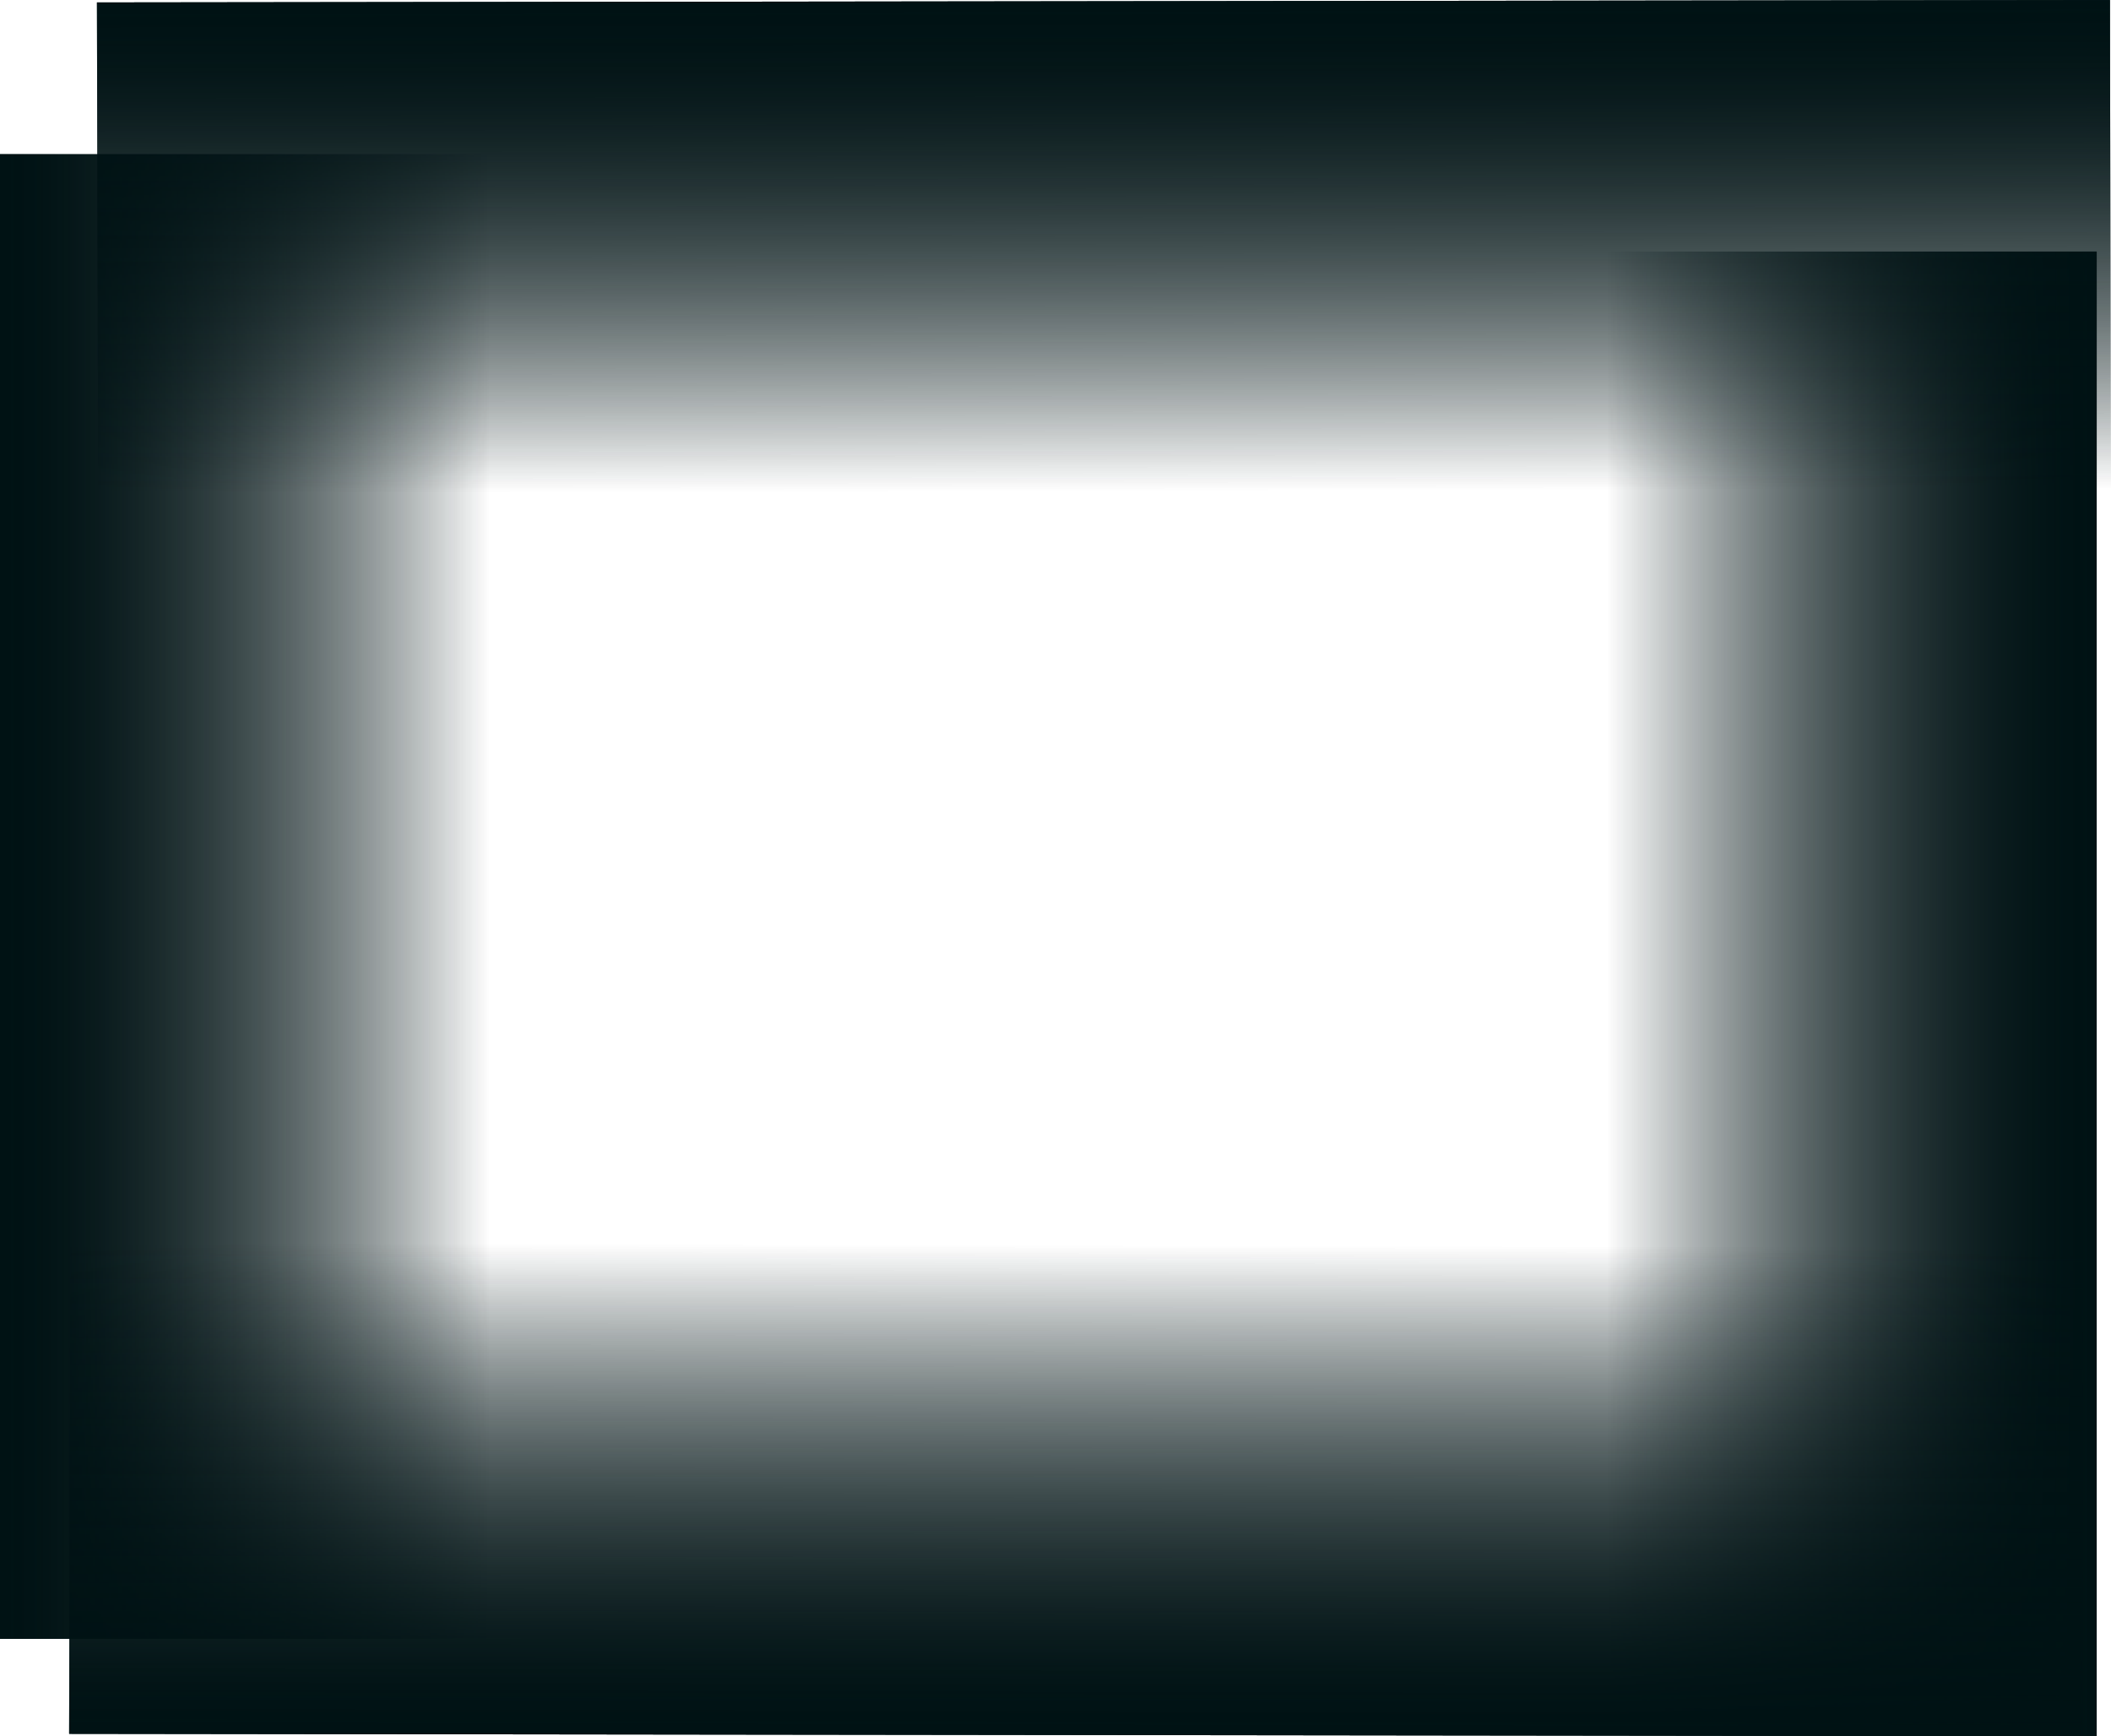 <svg version="1.1" xmlns="http://www.w3.org/2000/svg" xmlns:xlink="http://www.w3.org/1999/xlink" width="607.115" height="499.368" viewBox="0,0,607.115,499.368"><defs><linearGradient x1="-63.558" y1="188.167" x2="77.442" y2="188.167" gradientUnits="userSpaceOnUse" id="color-1"><stop offset="0" stop-color="#001214"/><stop offset="1" stop-color="#001214" stop-opacity="0"/></linearGradient><linearGradient x1="539.442" y1="216.167" x2="398.442" y2="216.167" gradientUnits="userSpaceOnUse" id="color-2"><stop offset="0" stop-color="#001214"/><stop offset="1" stop-color="#001214" stop-opacity="0"/></linearGradient><linearGradient x1="253.785" y1="-69.333" x2="254.099" y2="71.667" gradientUnits="userSpaceOnUse" id="color-3"><stop offset="0" stop-color="#001214"/><stop offset="1" stop-color="#001214" stop-opacity="0"/></linearGradient><linearGradient x1="245.785" y1="429.333" x2="246.099" y2="288.333" gradientUnits="userSpaceOnUse" id="color-4"><stop offset="0" stop-color="#001214"/><stop offset="1" stop-color="#001214" stop-opacity="0"/></linearGradient><linearGradient x1="-63.558" y1="188.167" x2="77.442" y2="188.167" gradientUnits="userSpaceOnUse" id="color-5"><stop offset="0" stop-color="#001214"/><stop offset="1" stop-color="#001214" stop-opacity="0"/></linearGradient><linearGradient x1="539.442" y1="216.167" x2="398.442" y2="216.167" gradientUnits="userSpaceOnUse" id="color-6"><stop offset="0" stop-color="#001214"/><stop offset="1" stop-color="#001214" stop-opacity="0"/></linearGradient><linearGradient x1="253.785" y1="-69.333" x2="254.099" y2="71.667" gradientUnits="userSpaceOnUse" id="color-7"><stop offset="0" stop-color="#001214"/><stop offset="1" stop-color="#001214" stop-opacity="0"/></linearGradient><linearGradient x1="245.785" y1="429.333" x2="246.099" y2="288.333" gradientUnits="userSpaceOnUse" id="color-8"><stop offset="0" stop-color="#001214"/><stop offset="1" stop-color="#001214" stop-opacity="0"/></linearGradient></defs><g transform="translate(63.558,69.684)"><g data-paper-data="{&quot;isPaintingLayer&quot;:true}" fill-rule="nonzero" stroke="none" stroke-width="0" stroke-linecap="butt" stroke-linejoin="miter" stroke-miterlimit="10" stroke-dasharray="" stroke-dashoffset="0" style="mix-blend-mode: normal"><g><path d="M-63.558,401.667v-427h141v427z" fill="url(#color-1)"/><path d="M398.442,429.667v-427h141v427z" data-paper-data="{&quot;index&quot;:null}" fill="url(#color-2)"/><path d="M543.558,71.316l-578.917,0.701l-0.314,-141l578.917,-0.701z" data-paper-data="{&quot;index&quot;:null}" fill="url(#color-3)"/><path d="M535.244,429.684l-578.917,-0.701l0.314,-141l578.917,0.701z" data-paper-data="{&quot;index&quot;:null}" fill="url(#color-4)"/></g><g><path d="M-63.558,401.667v-427h141v427z" fill="url(#color-5)"/><path d="M398.442,429.667v-427h141v427z" data-paper-data="{&quot;index&quot;:null}" fill="url(#color-6)"/><path d="M543.558,71.316l-578.917,0.701l-0.314,-141l578.917,-0.701z" data-paper-data="{&quot;index&quot;:null}" fill="url(#color-7)"/><path d="M535.244,429.684l-578.917,-0.701l0.314,-141l578.917,0.701z" data-paper-data="{&quot;index&quot;:null}" fill="url(#color-8)"/></g></g></g></svg>